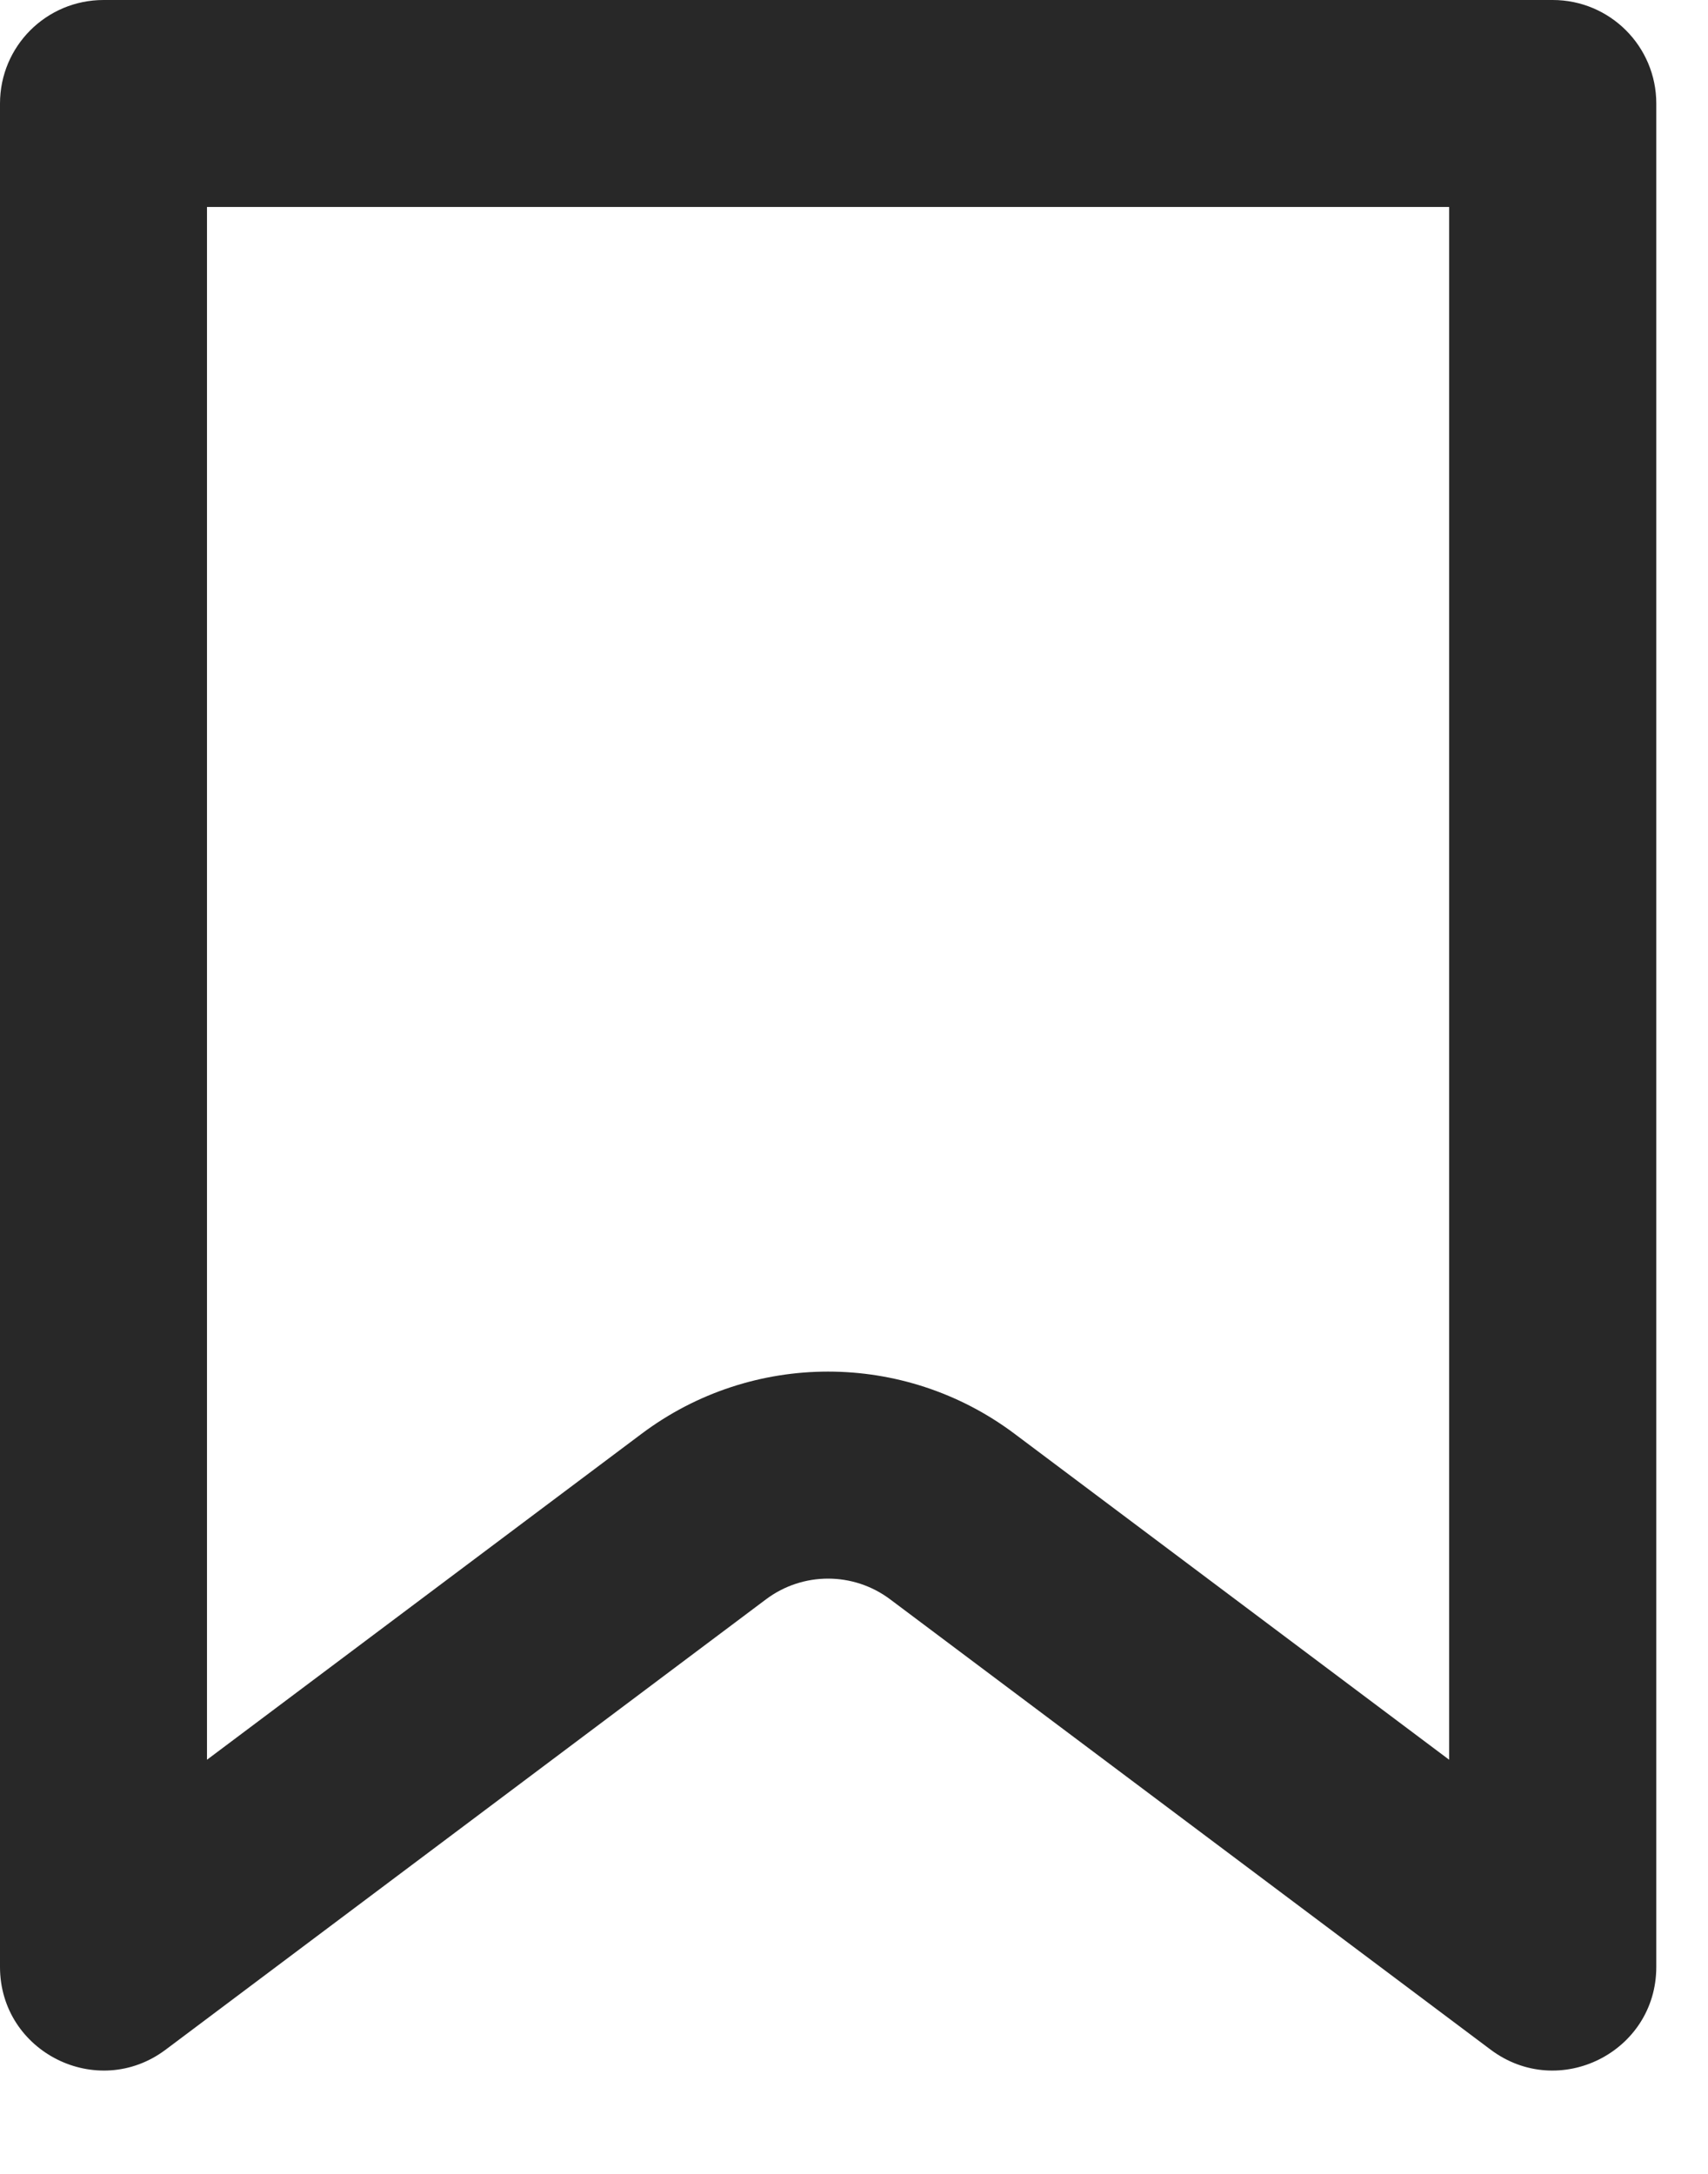 <svg preserveAspectRatio="none" width="100%" height="100%" overflow="visible" style="display: block;" viewBox="0 0 11 14" fill="none" xmlns="http://www.w3.org/2000/svg">
<path id="Subtract (Stroke)" fill-rule="evenodd" clip-rule="evenodd" d="M1.333 1.333V11.333L4.133 9.233C4.844 8.7 5.822 8.7 6.533 9.233L9.333 11.333V1.333H1.333ZM0 0.667C0 0.298 0.298 0 0.667 0H10C10.368 0 10.667 0.298 10.667 0.667V12.667C10.667 13.216 10.04 13.53 9.6 13.2L5.733 10.3C5.496 10.122 5.17 10.122 4.933 10.3L1.067 13.2C0.627 13.53 0 13.216 0 12.667V0.667Z" fill="#282828"/>
</svg>
